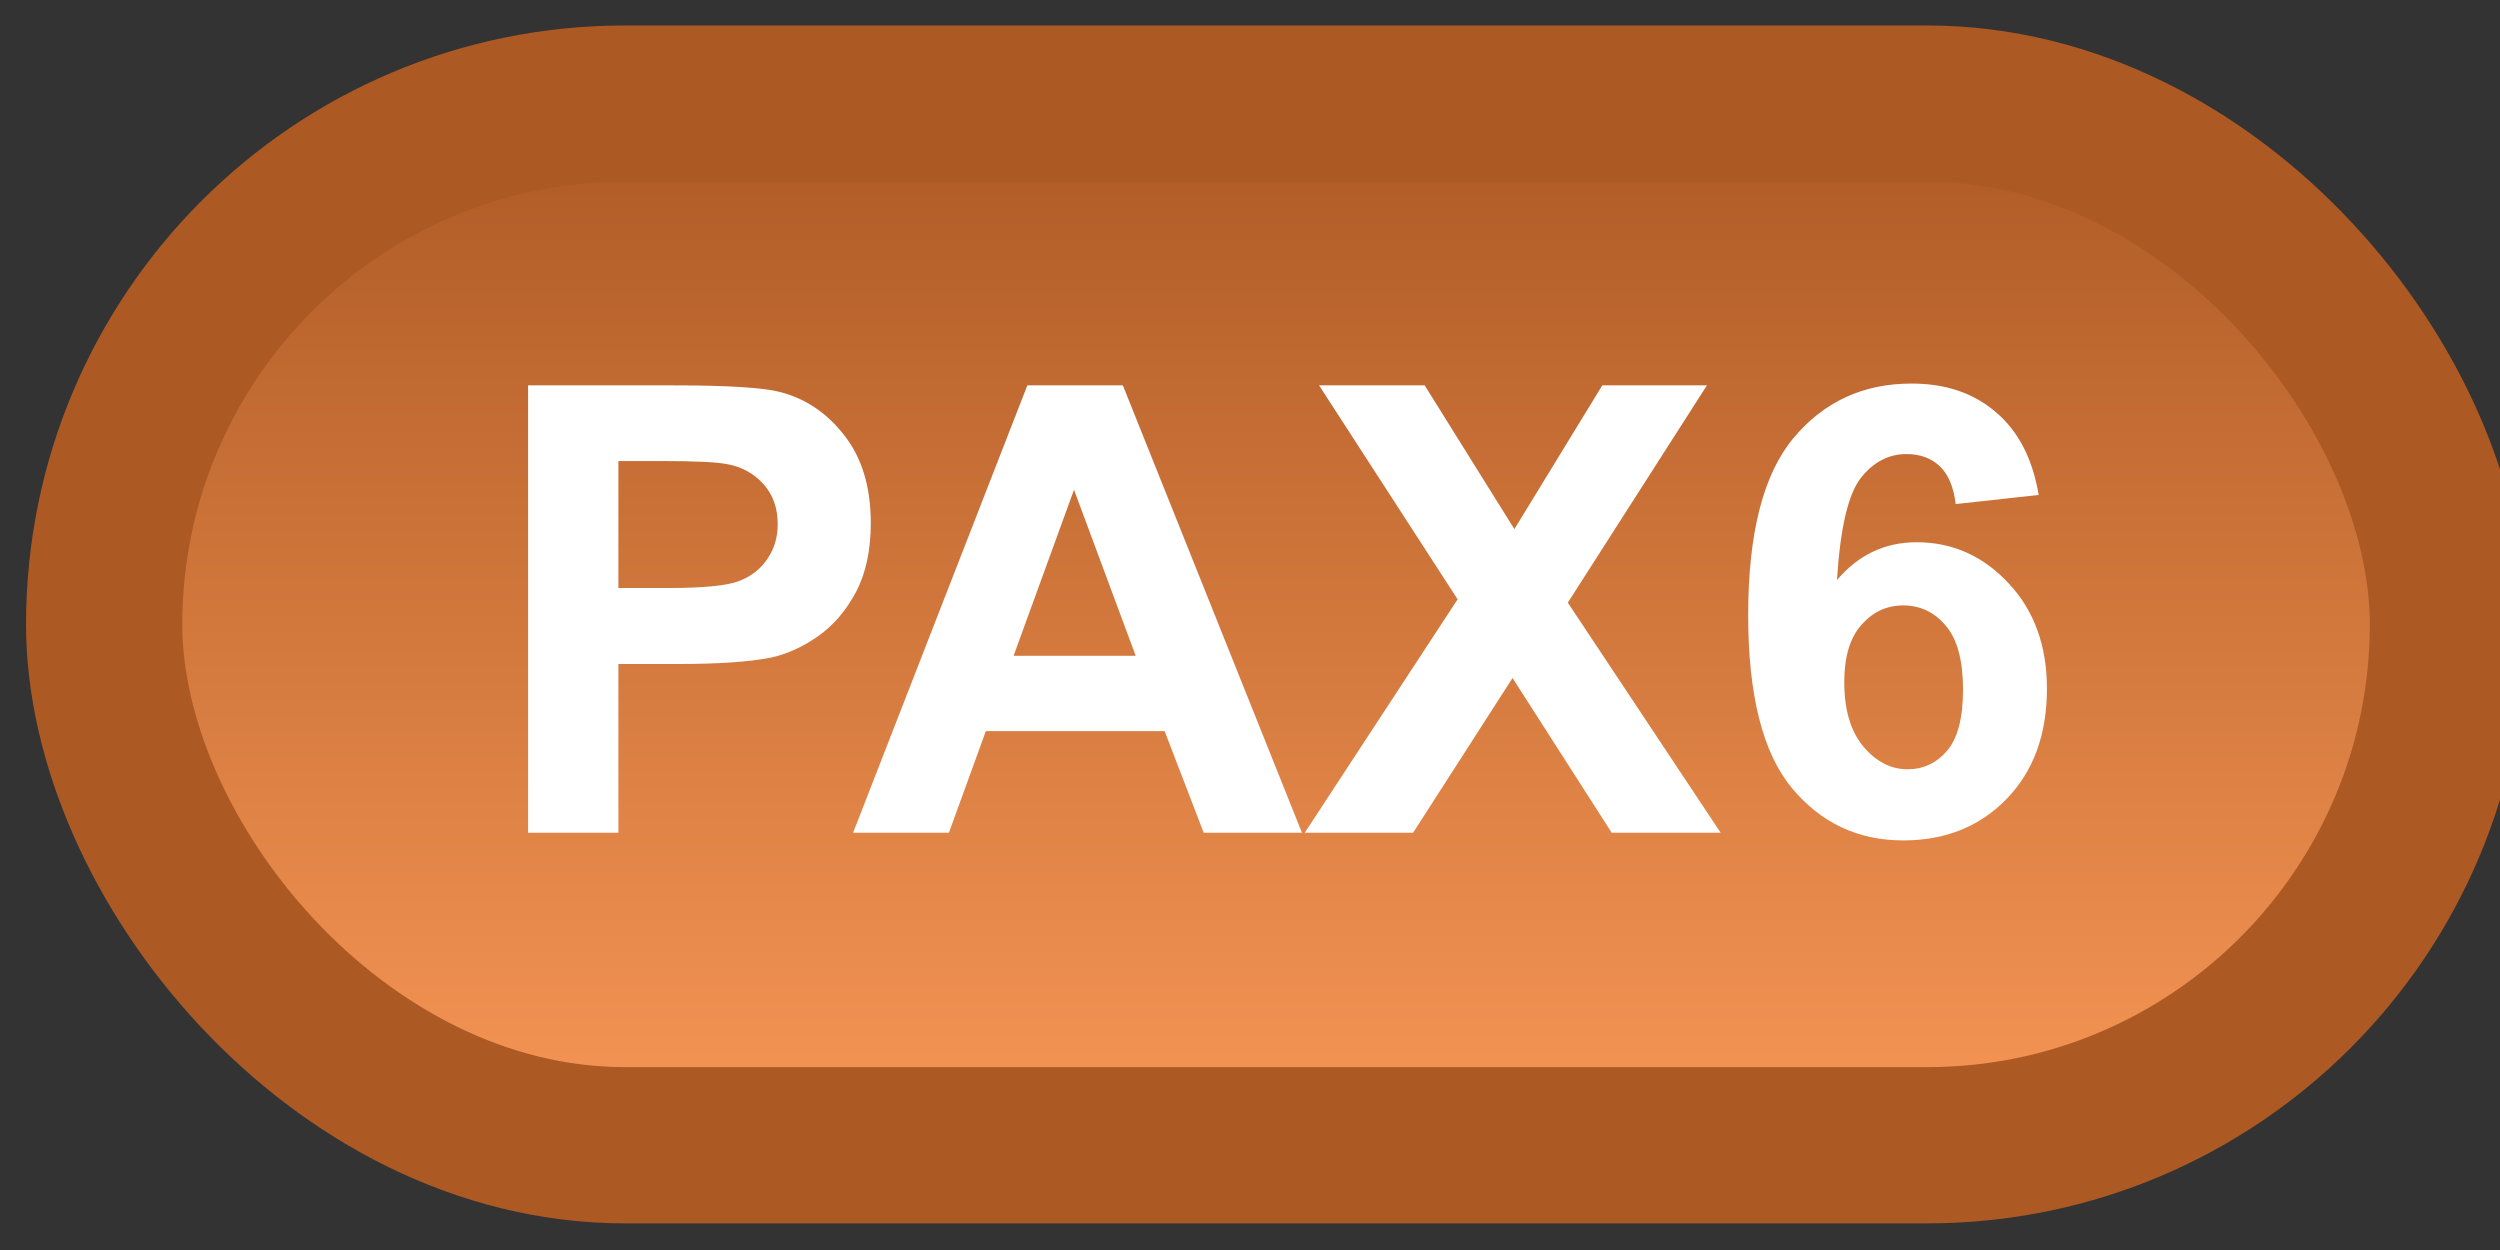 <svg width="48" height="24" viewBox="0 0 48 24" fill="none" xmlns="http://www.w3.org/2000/svg">
<rect x="0" y="0" width="48" height="24" fill="#333333" stroke="none"/>
<rect x="2" y="1.989" width="45" height="20" rx="10" fill="url(#paint0_linear_64_1903)"/>
<rect x="2" y="1.989" width="45" height="20" rx="10" stroke="#AD5924" stroke-width="3" stroke-linejoin="round"/>
<path d="M10.139 15.989V7.399H12.922C13.977 7.399 14.664 7.442 14.984 7.528C15.477 7.657 15.889 7.938 16.221 8.372C16.553 8.802 16.719 9.358 16.719 10.042C16.719 10.569 16.623 11.012 16.432 11.372C16.24 11.731 15.996 12.014 15.699 12.221C15.406 12.425 15.107 12.559 14.803 12.626C14.389 12.708 13.789 12.749 13.004 12.749H11.873V15.989H10.139ZM11.873 8.852V11.29H12.822C13.506 11.29 13.963 11.245 14.193 11.155C14.424 11.065 14.604 10.925 14.732 10.733C14.865 10.542 14.932 10.319 14.932 10.065C14.932 9.753 14.84 9.495 14.656 9.292C14.473 9.089 14.24 8.962 13.959 8.911C13.752 8.872 13.336 8.852 12.711 8.852H11.873ZM24.998 15.989H23.111L22.361 14.038H18.928L18.219 15.989H16.379L19.725 7.399H21.559L24.998 15.989ZM21.805 12.591L20.621 9.403L19.461 12.591H21.805ZM25.051 15.989L27.986 11.507L25.326 7.399H27.354L29.076 10.159L30.764 7.399H32.773L30.102 11.571L33.037 15.989H30.945L29.041 13.018L27.131 15.989H25.051ZM39.143 9.503L37.549 9.678C37.51 9.35 37.408 9.108 37.244 8.952C37.08 8.796 36.867 8.718 36.605 8.718C36.258 8.718 35.963 8.874 35.721 9.186C35.482 9.499 35.332 10.149 35.27 11.137C35.68 10.653 36.19 10.411 36.799 10.411C37.486 10.411 38.074 10.673 38.562 11.196C39.055 11.72 39.301 12.395 39.301 13.223C39.301 14.102 39.043 14.807 38.527 15.339C38.012 15.87 37.35 16.136 36.541 16.136C35.674 16.136 34.961 15.8 34.402 15.128C33.844 14.452 33.565 13.346 33.565 11.811C33.565 10.237 33.855 9.102 34.438 8.407C35.02 7.712 35.775 7.364 36.705 7.364C37.357 7.364 37.897 7.548 38.322 7.915C38.752 8.278 39.025 8.807 39.143 9.503ZM35.41 13.095C35.41 13.63 35.533 14.044 35.779 14.337C36.025 14.626 36.307 14.77 36.623 14.77C36.928 14.77 37.182 14.651 37.385 14.413C37.588 14.175 37.69 13.784 37.69 13.241C37.69 12.682 37.58 12.274 37.361 12.016C37.143 11.755 36.869 11.624 36.541 11.624C36.225 11.624 35.957 11.749 35.738 11.999C35.52 12.245 35.41 12.61 35.41 13.095Z" fill="white"/>
<defs>
<linearGradient id="paint0_linear_64_1903" x1="24.5" y1="1.989" x2="24.5" y2="21.989" gradientUnits="userSpaceOnUse">
<stop stop-color="#AD5924"/>
<stop offset="1" stop-color="#F79756"/>
</linearGradient>
</defs>
</svg>
